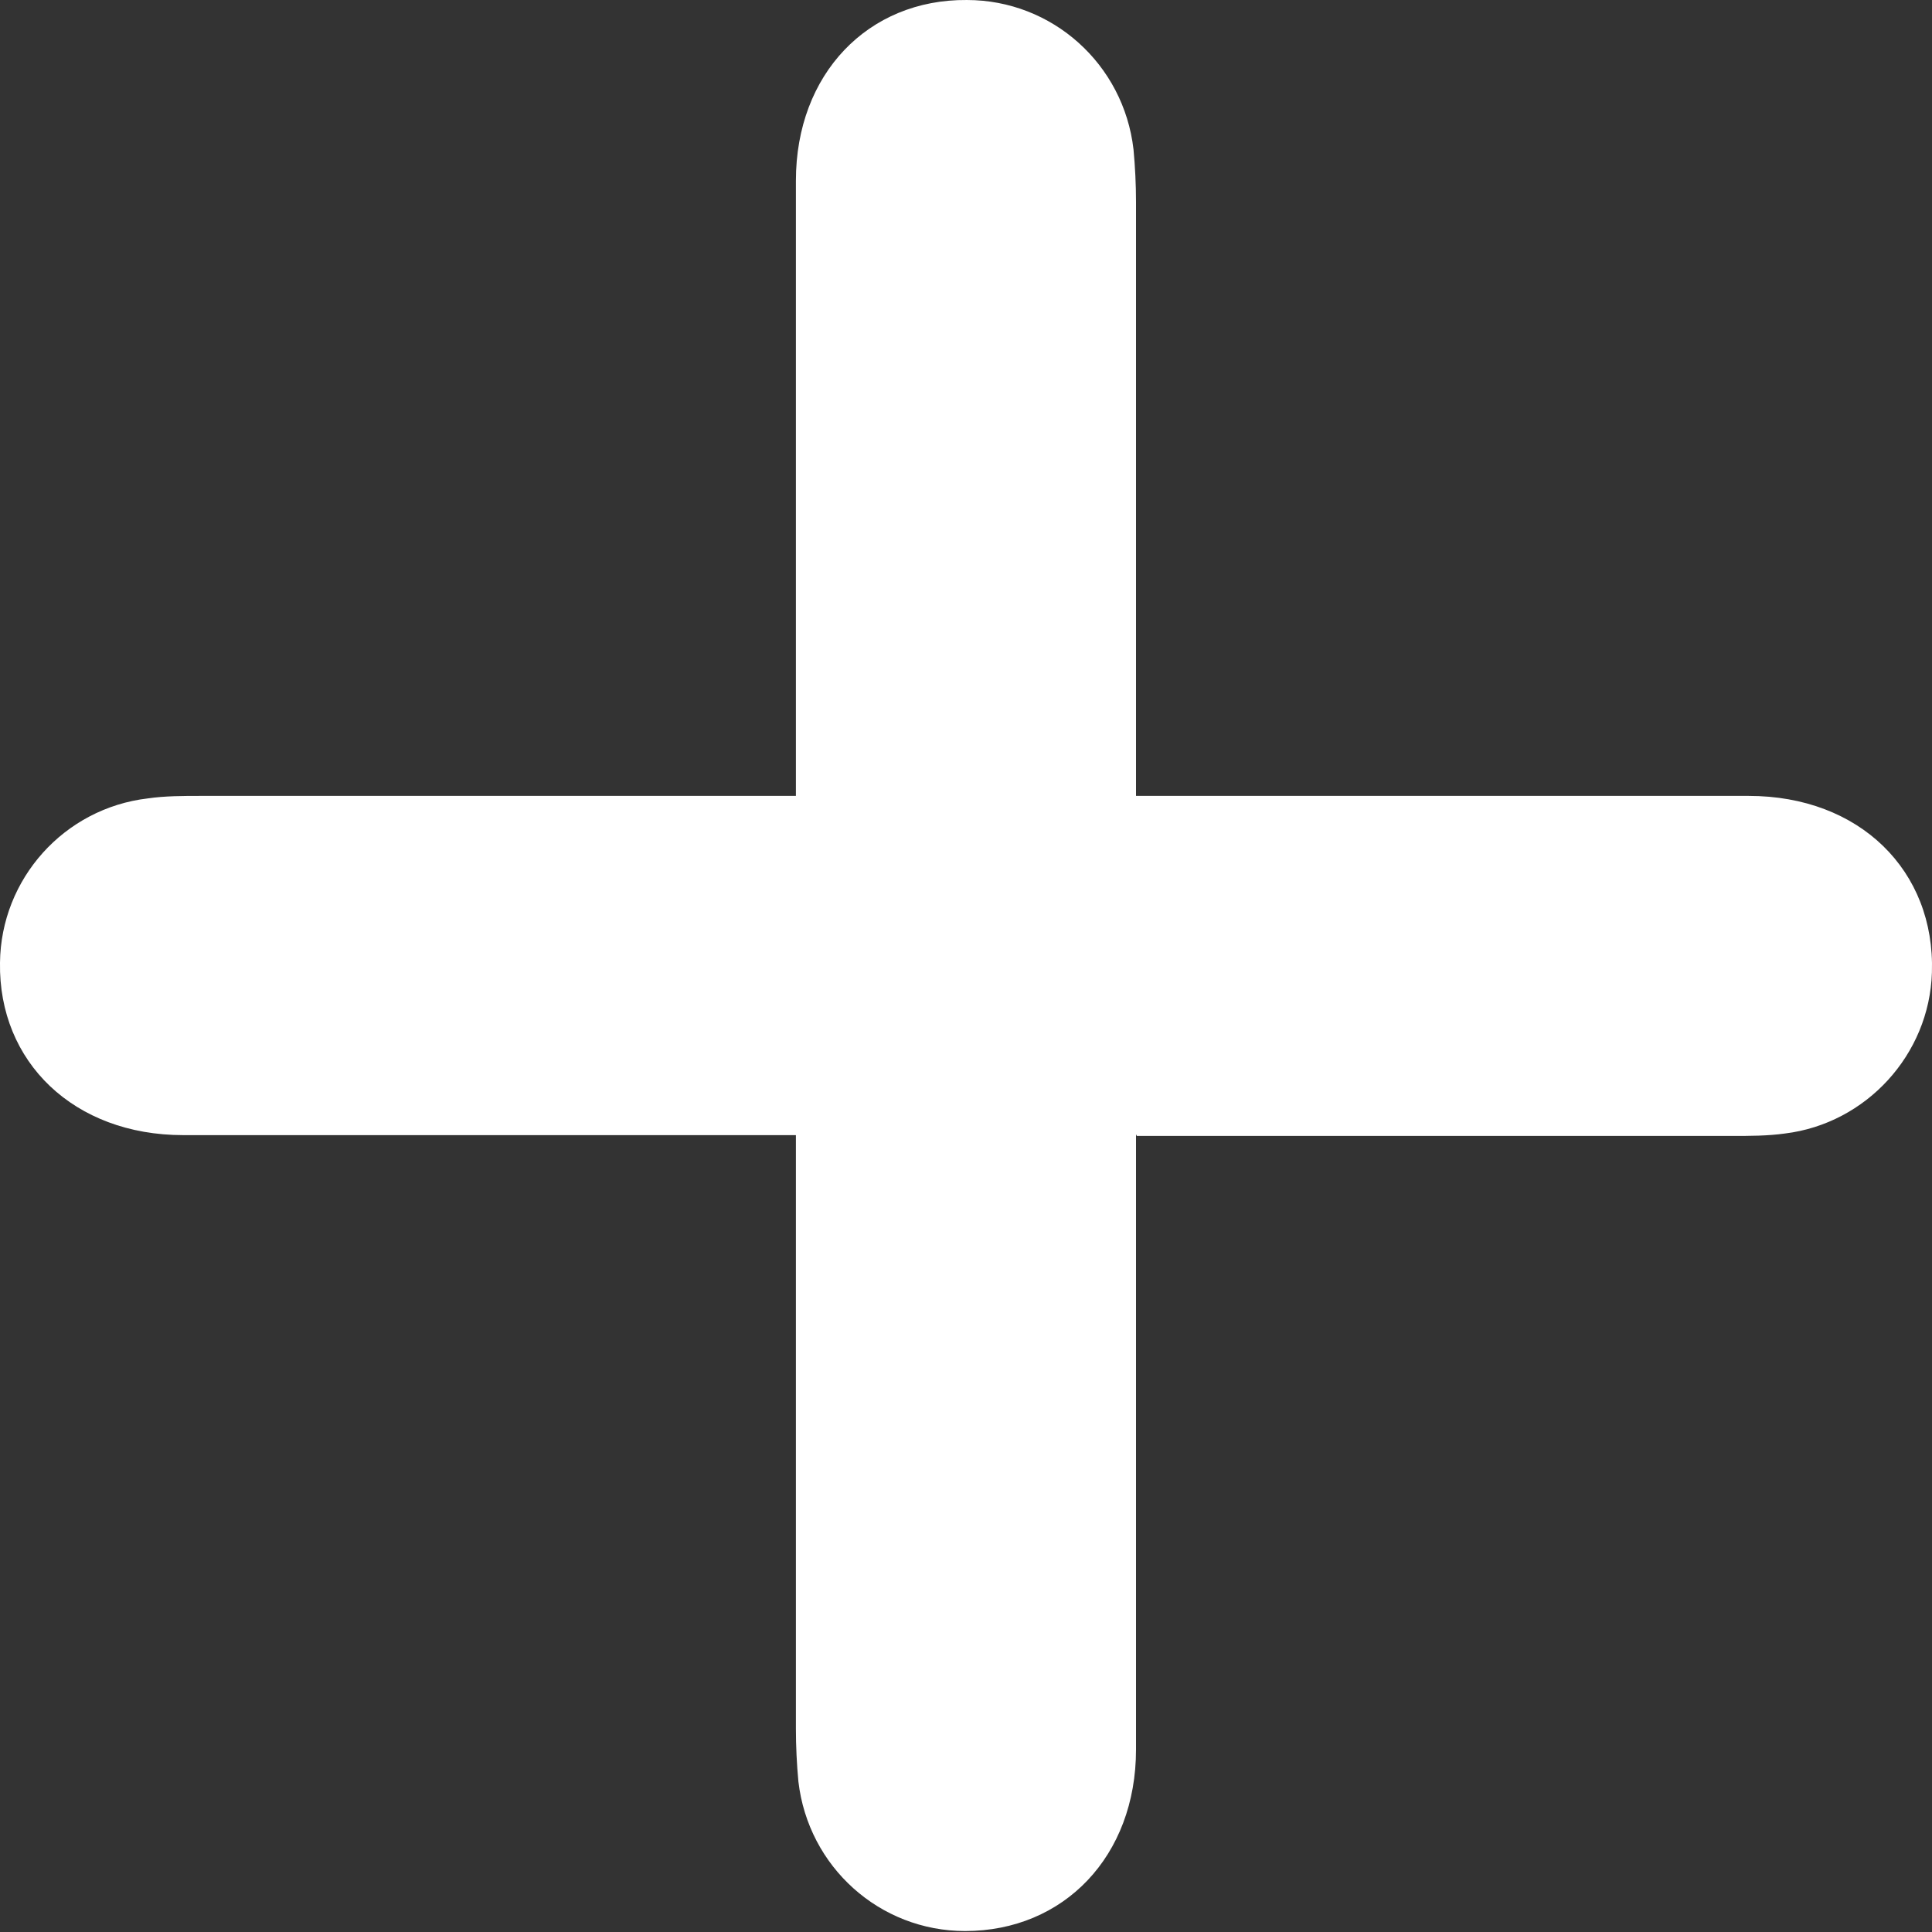<svg width="24" height="24" viewBox="0 0 24 24" fill="none" xmlns="http://www.w3.org/2000/svg">
<rect x="0" y="0" width="24" height="24" fill="#333333" stroke="none"/>
<path d="M14.112 14.091C14.112 14.336 14.112 14.52 14.112 14.703C14.112 17.05 14.112 19.387 14.112 21.733C14.112 23.06 13.214 23.988 11.989 23.988C10.928 23.988 10.041 23.192 9.918 22.131C9.898 21.917 9.887 21.692 9.887 21.478C9.887 19.233 9.887 16.979 9.887 14.734C9.887 14.55 9.887 14.367 9.887 14.101C9.663 14.101 9.479 14.101 9.306 14.101C6.959 14.101 4.622 14.101 2.276 14.101C0.919 14.101 -0.02 13.193 0 11.959C0.011 10.918 0.796 10.04 1.837 9.918C2.051 9.887 2.276 9.887 2.49 9.887C4.755 9.887 7.02 9.887 9.285 9.887C9.469 9.887 9.653 9.887 9.887 9.887C9.887 9.642 9.887 9.459 9.887 9.275C9.887 6.928 9.887 4.592 9.887 2.245C9.887 0.918 10.785 -0.01 12.01 8.32664e-05C13.071 8.32664e-05 13.959 0.796 14.081 1.857C14.101 2.071 14.112 2.296 14.112 2.51C14.112 4.755 14.112 7.01 14.112 9.255C14.112 9.438 14.112 9.622 14.112 9.887C14.336 9.887 14.52 9.887 14.693 9.887C17.04 9.887 19.377 9.887 21.723 9.887C23.101 9.887 24.04 10.816 23.999 12.081C23.968 13.101 23.182 13.958 22.172 14.081C21.958 14.111 21.734 14.111 21.519 14.111C19.254 14.111 16.989 14.111 14.724 14.111C14.54 14.111 14.357 14.111 14.122 14.111L14.112 14.091Z" fill="white"/>
</svg>
